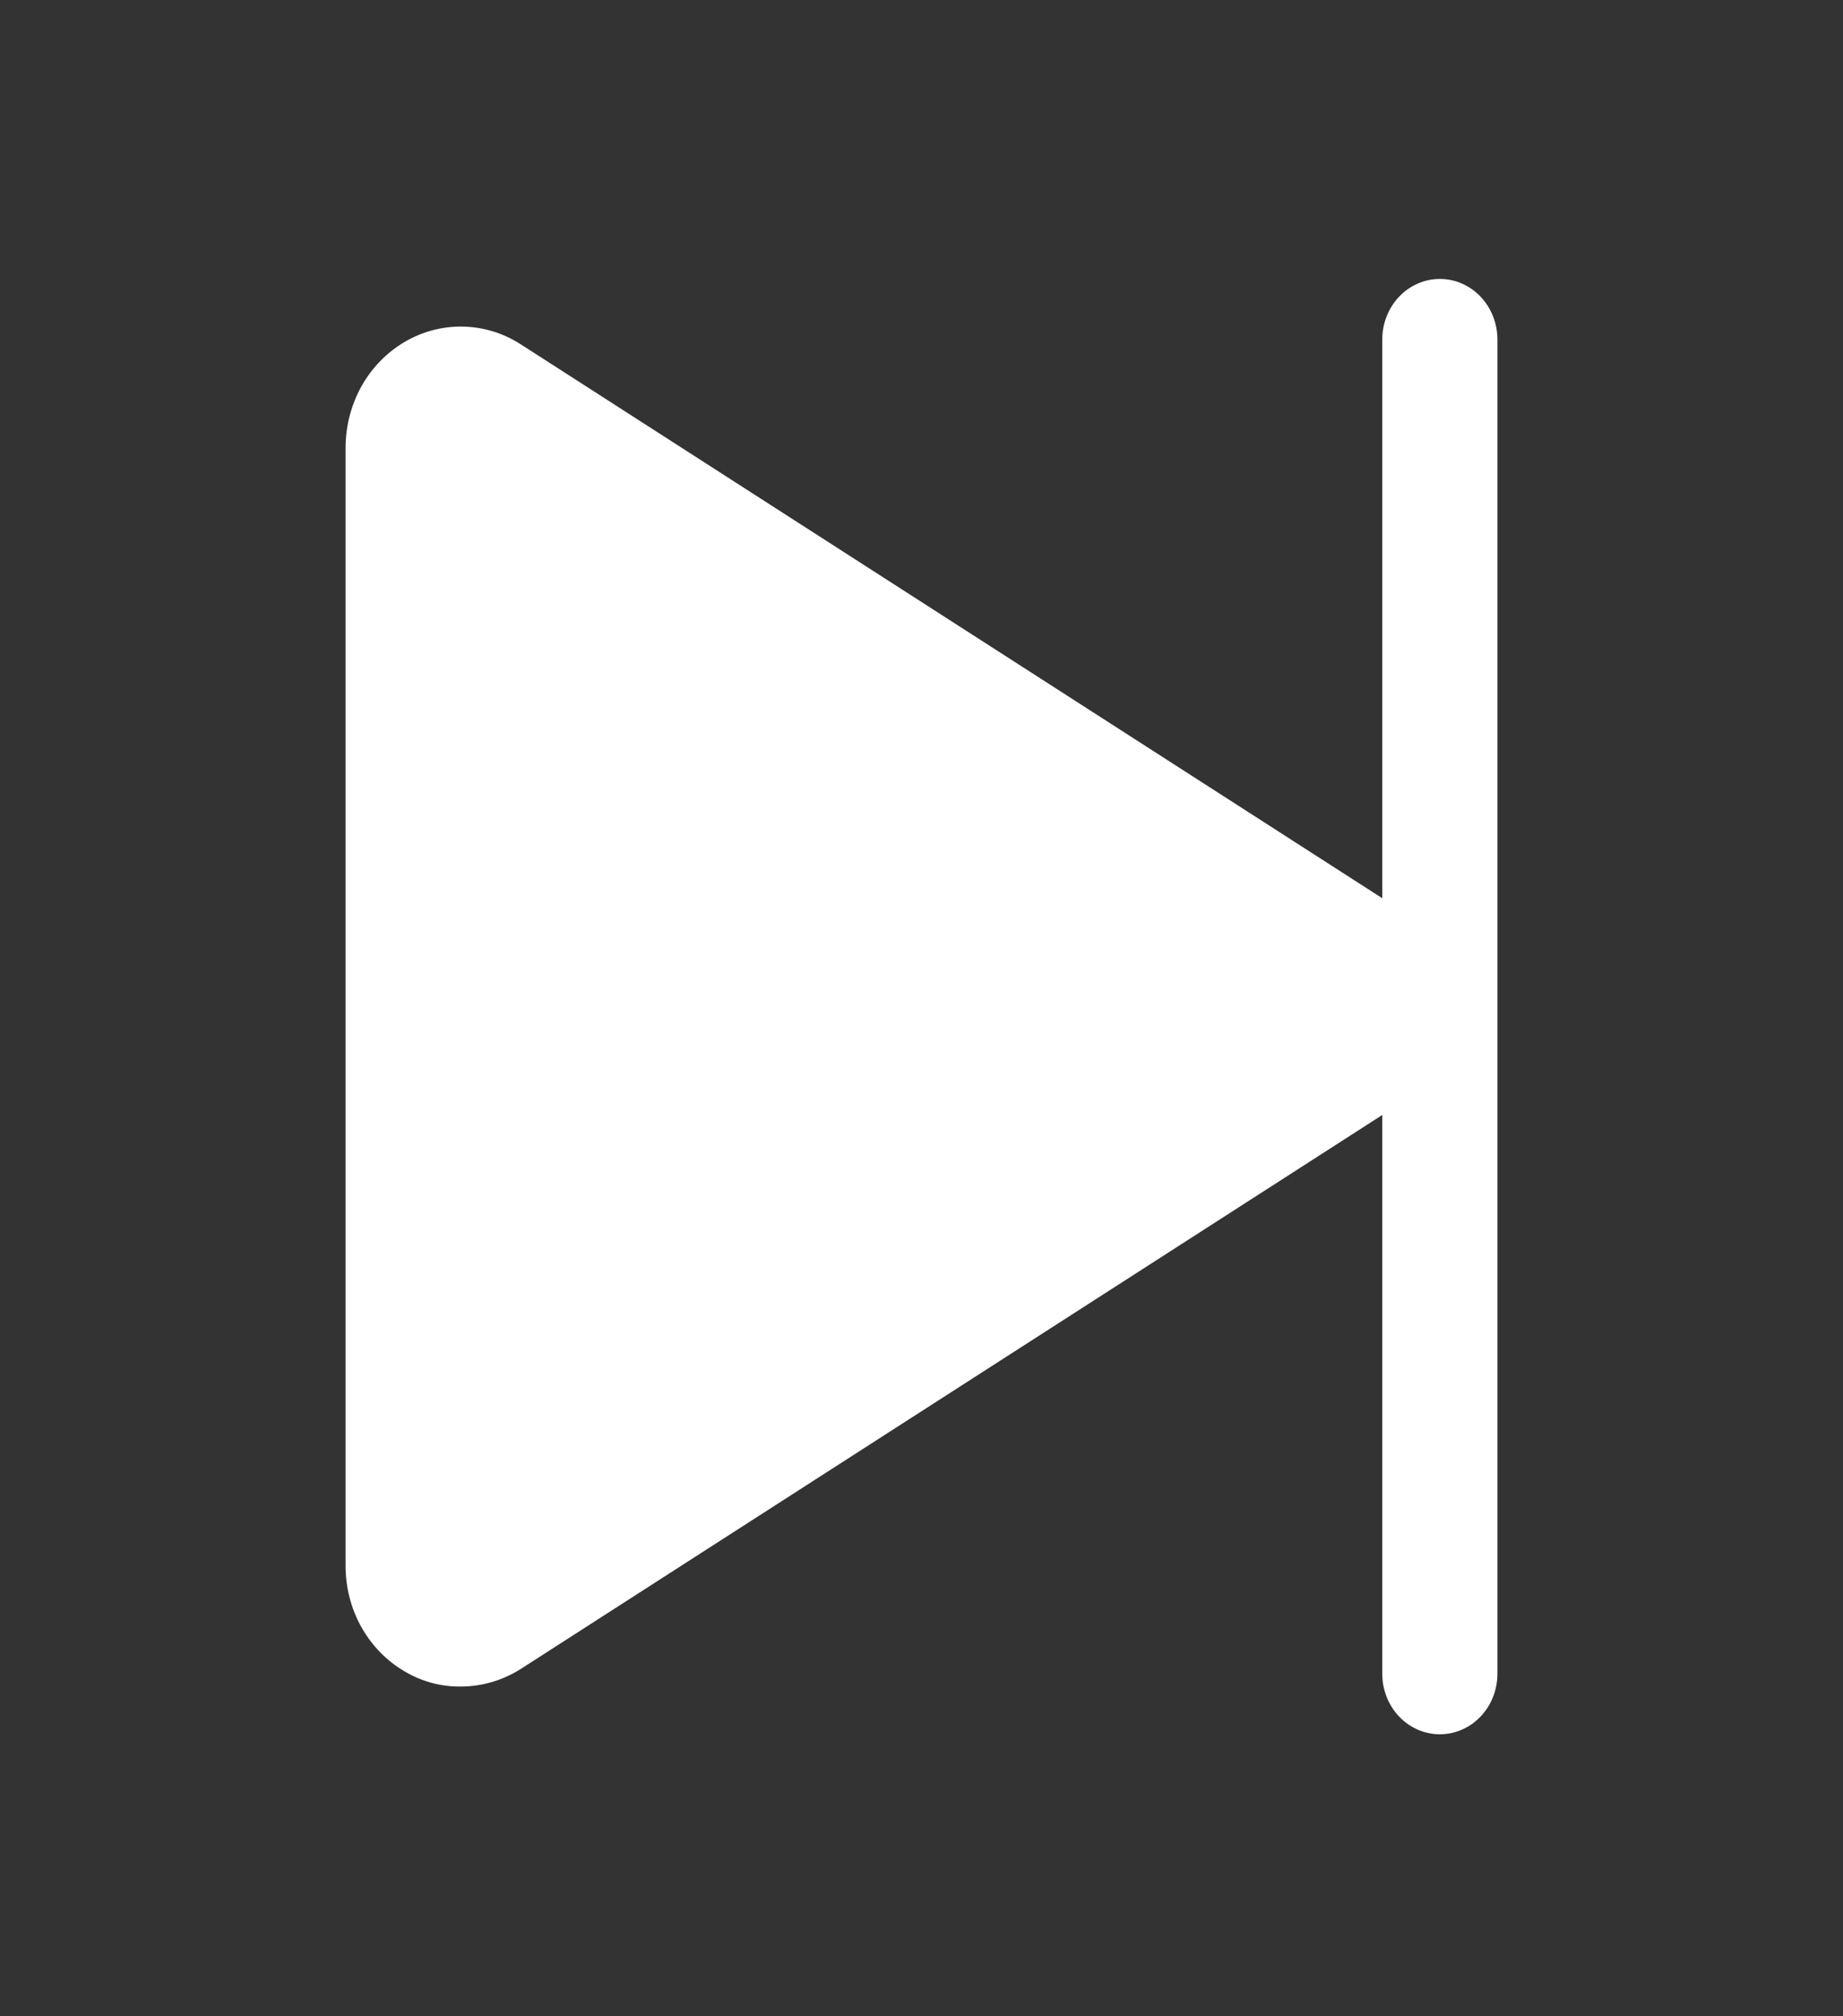 <svg width="32" height="35" viewBox="0 0 32 35" fill="none" xmlns="http://www.w3.org/2000/svg">
<rect x="0" y="0" width="32" height="35" fill="#333333" stroke="none"/>
<path d="M26 5.895V29.053C26 29.332 25.895 29.6 25.707 29.797C25.52 29.994 25.265 30.105 25 30.105C24.735 30.105 24.48 29.994 24.293 29.797C24.105 29.6 24 29.332 24 29.053V19.355L9.037 28.974C8.724 29.171 8.365 29.276 8 29.276C7.659 29.281 7.322 29.19 7.025 29.013C6.713 28.831 6.453 28.564 6.272 28.24C6.092 27.916 5.998 27.547 6 27.171V7.776C6 7.403 6.094 7.036 6.272 6.713C6.451 6.39 6.709 6.123 7.018 5.94C7.327 5.756 7.677 5.663 8.032 5.669C8.387 5.675 8.734 5.78 9.037 5.974L24 15.592V5.895C24 5.616 24.105 5.348 24.293 5.15C24.48 4.953 24.735 4.842 25 4.842C25.265 4.842 25.52 4.953 25.707 5.15C25.895 5.348 26 5.616 26 5.895Z" fill="white"/>
</svg>
